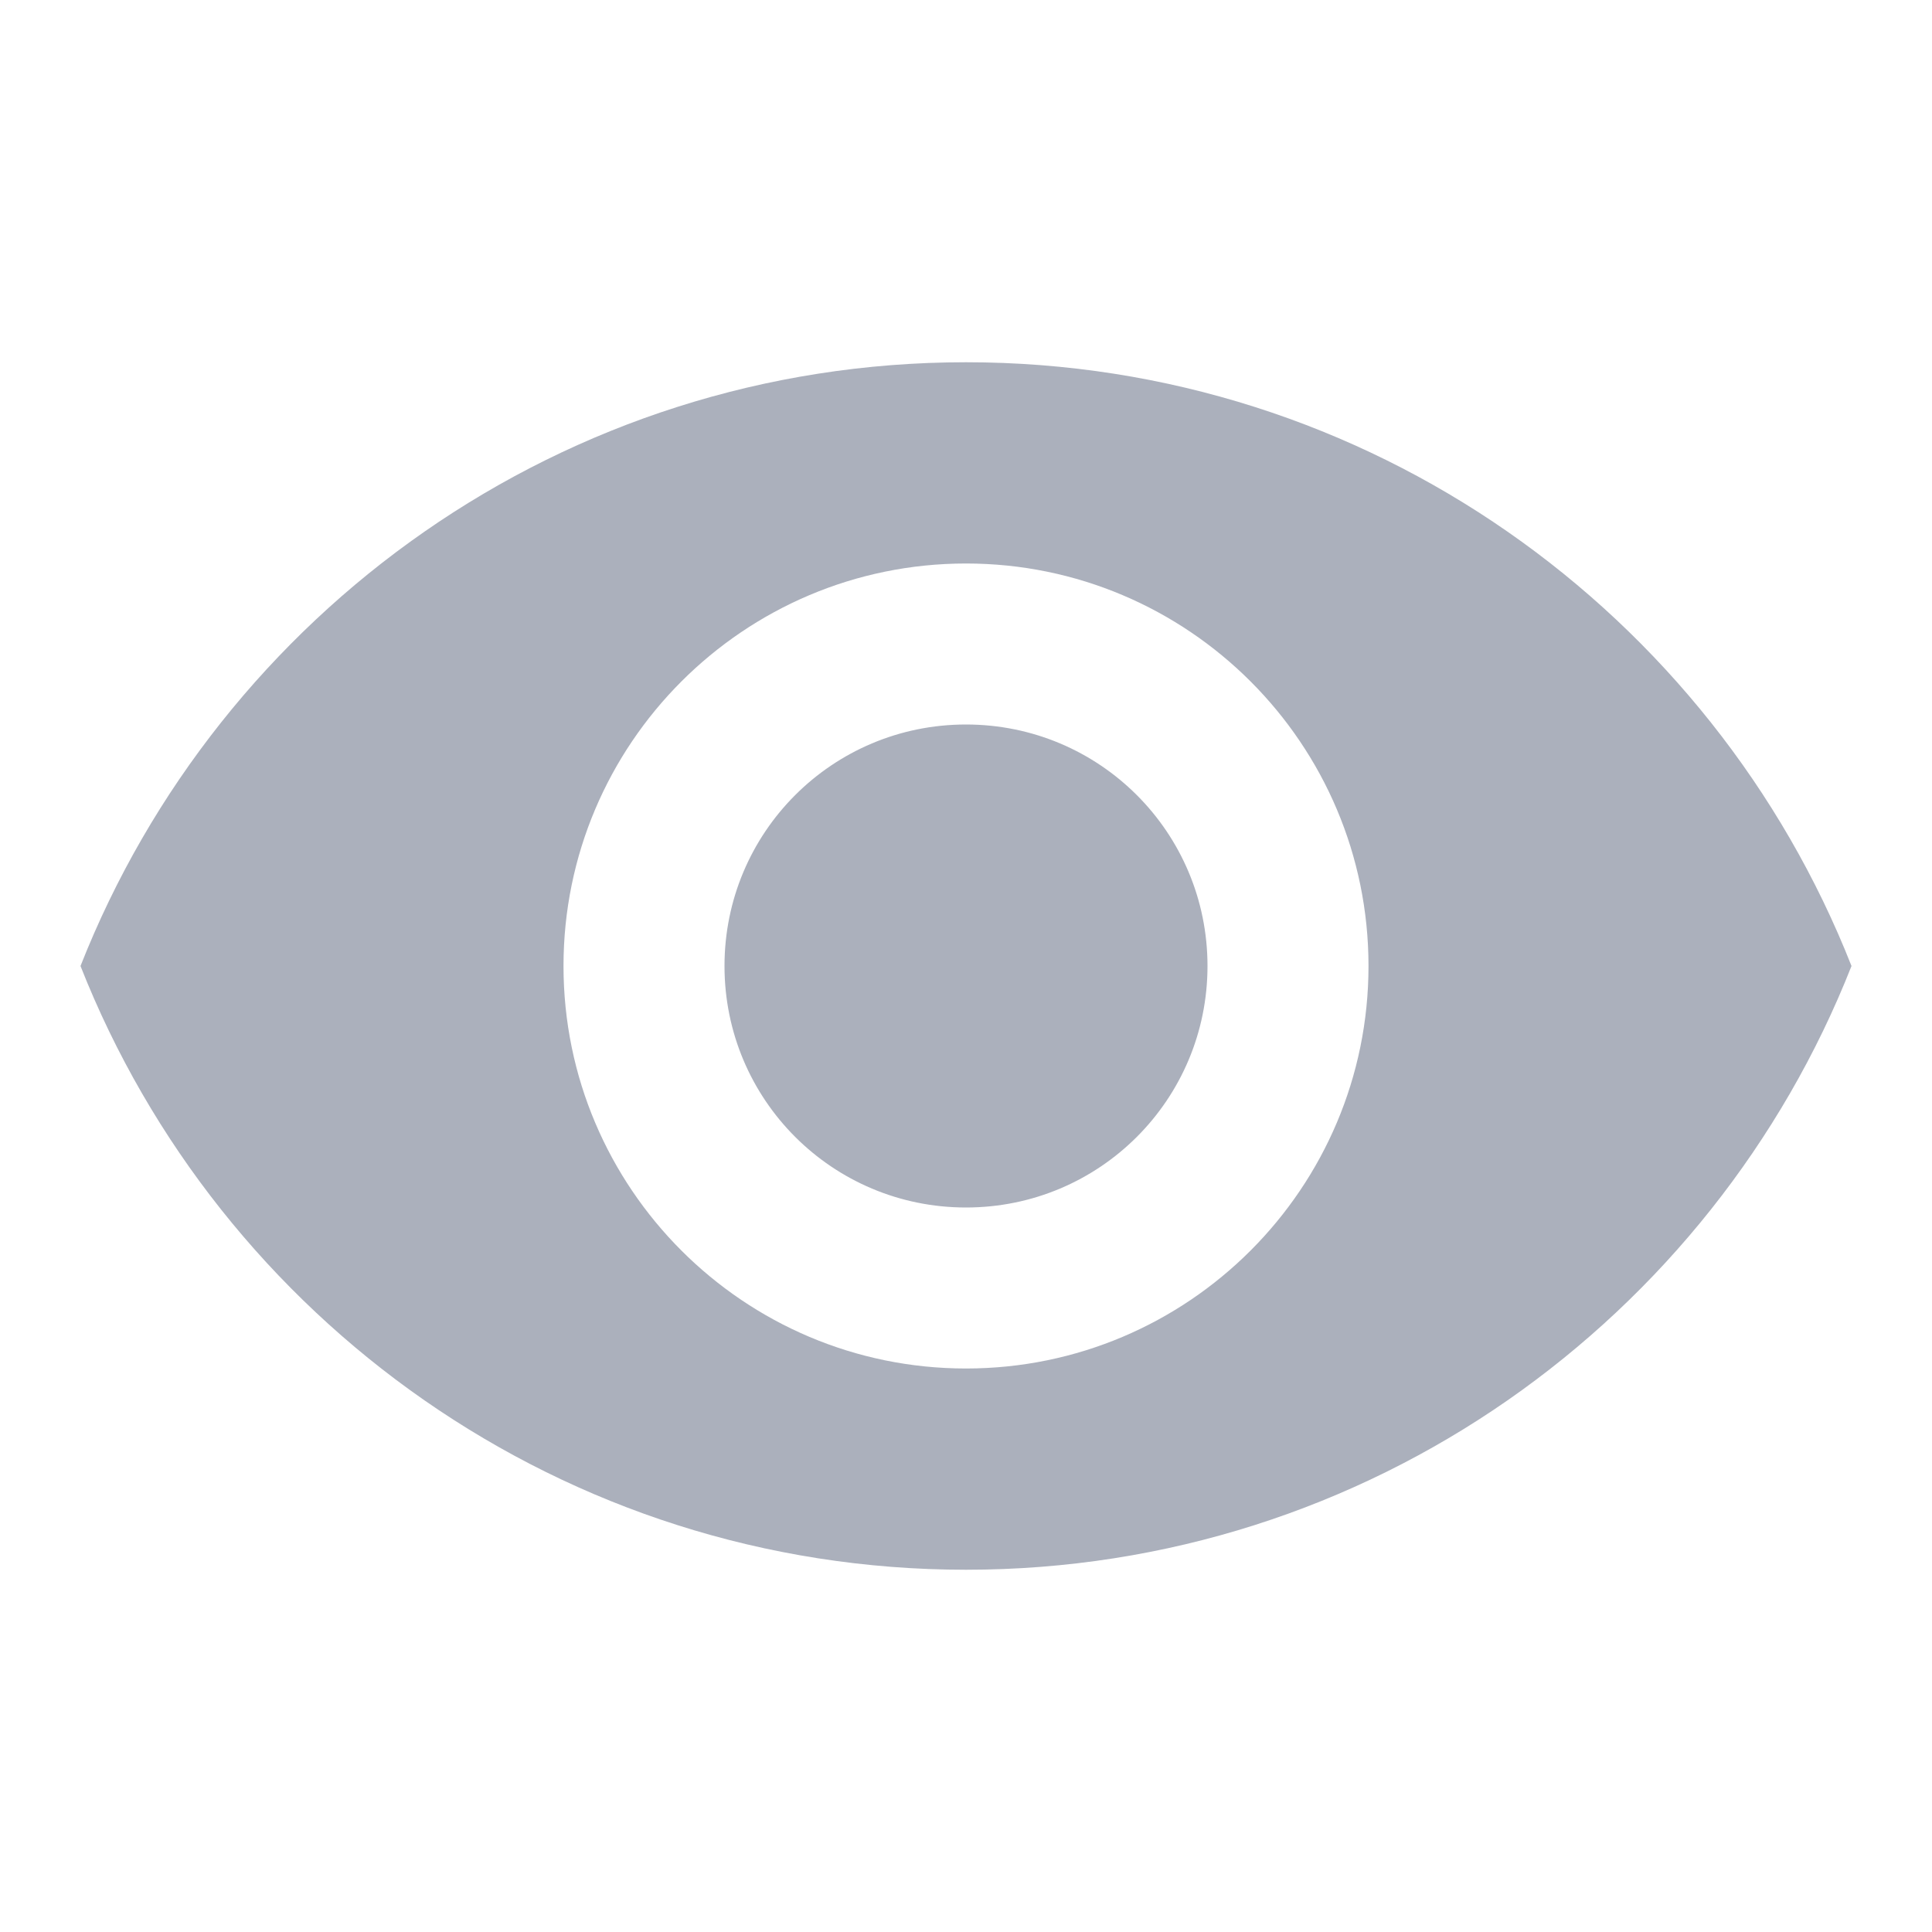 <svg width="24" height="24" viewBox="0 0 24 24" fill="none" xmlns="http://www.w3.org/2000/svg">
<g id="eyes=true" clip-path="url(#clip0_103_4896)">
<path id="Vector" d="M12 4.5C7 4.5 2.73 7.61 1 12C2.73 16.39 7 19.5 12 19.5C17 19.5 21.27 16.39 23 12C21.27 7.61 17 4.5 12 4.5ZM12 17C9.24 17 7 14.76 7 12C7 9.24 9.24 7 12 7C14.76 7 17 9.24 17 12C17 14.76 14.76 17 12 17ZM12 9C10.34 9 9 10.34 9 12C9 13.66 10.34 15 12 15C13.66 15 15 13.66 15 12C15 10.34 13.66 9 12 9Z" fill="#2D3B59" fill-opacity="0.4"/>
</g>
<defs>
<clipPath id="clip0_103_4896">
<rect width="24" height="24" fill="white"/>
</clipPath>
</defs>
</svg>
